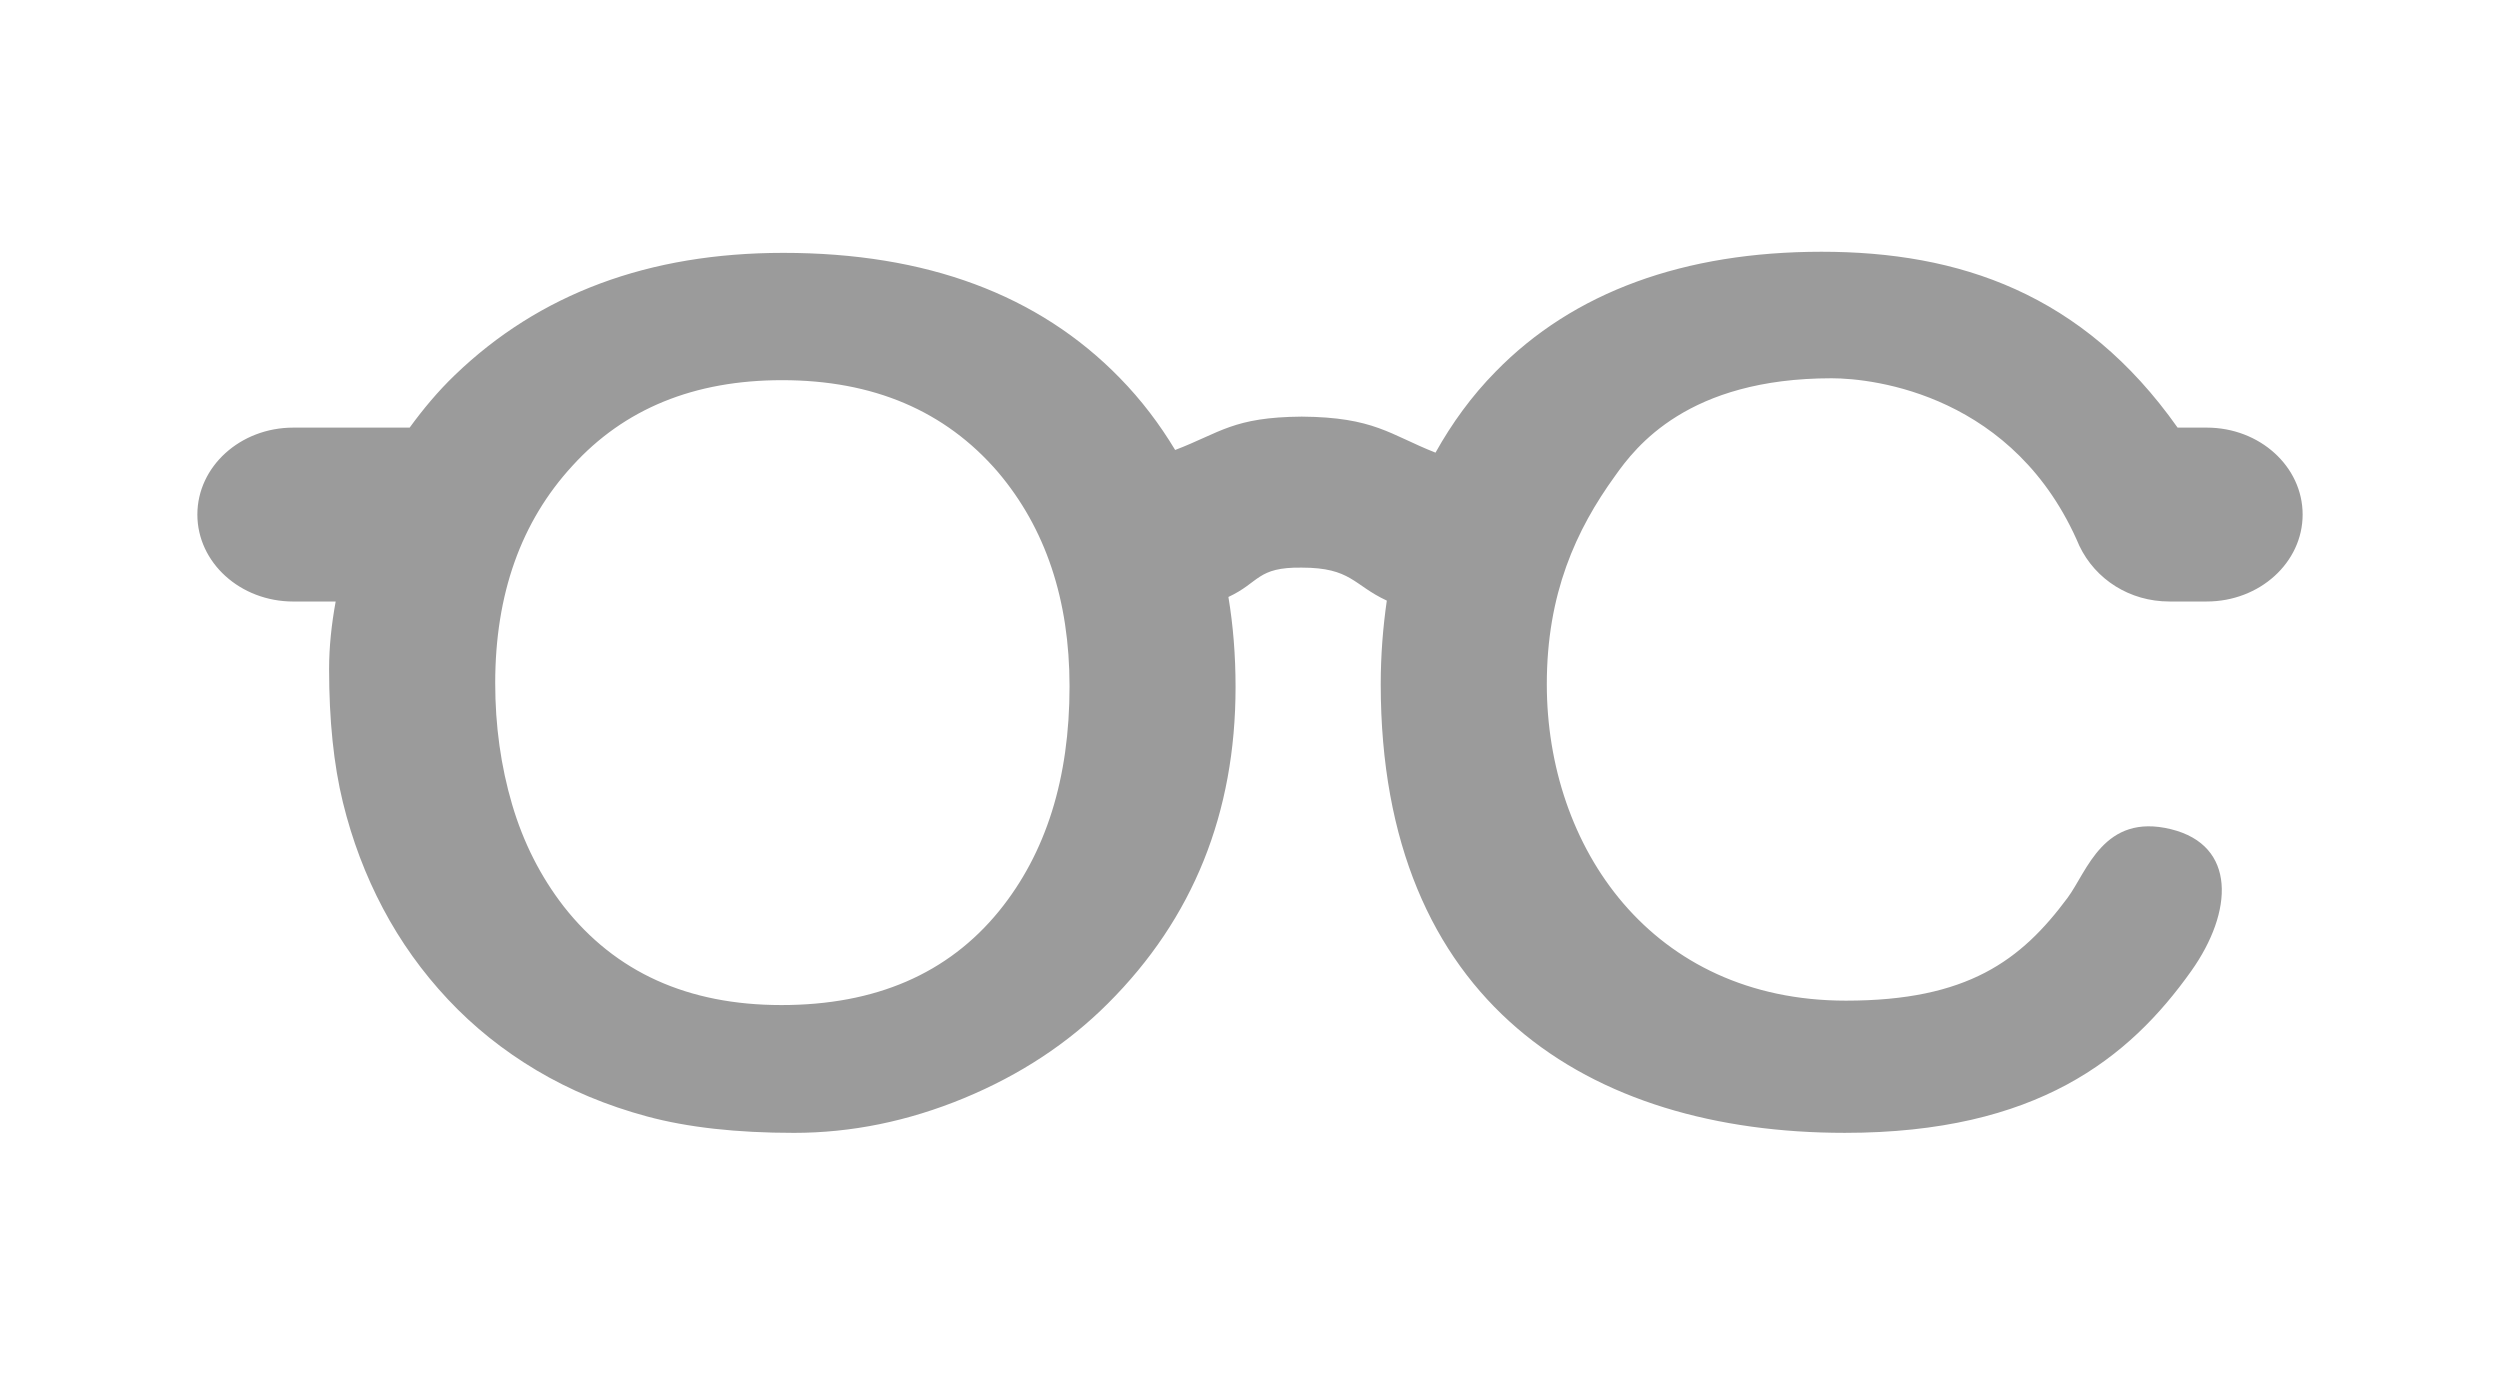 <?xml version="1.0" encoding="UTF-8"?>
<svg width="130px" height="72px" viewBox="0 0 130 72" version="1.1" xmlns="http://www.w3.org/2000/svg" xmlns:xlink="http://www.w3.org/1999/xlink">
    <!-- Generator: Sketch 52.2 (67145) - http://www.bohemiancoding.com/sketch -->
    <title>ic_borrow_empty</title>
    <desc>Created with Sketch.</desc>
    <g id="Page-1" stroke="none" stroke-width="1" fill="none" fill-rule="evenodd">
        <g id="21-H-Borrower-Empty" transform="translate(-336, -279)">
            <g id="pop_up_still_borrow_empty">
                <g id="ic_borrow_empty" transform="translate(336, 279)">
                    <polygon id="Shape" points="0 0 130 0 130 72 0 72"></polygon>
                    <path d="M113.235,22.236 C108.307,15.253 101.873,13.091 94.719,13.091 C87.601,13.091 81.818,15.172 77.762,19.336 C76.522,20.598 75.499,22.01 74.646,23.538 C72.258,22.594 71.463,21.696 67.691,21.664 C64.12,21.694 63.474,22.494 61.108,23.399 C60.3,22.056 59.351,20.8 58.229,19.653 C54,15.317 48.169,13.149 40.731,13.149 C33.741,13.149 28.047,15.269 23.648,19.508 C22.776,20.346 22.009,21.266 21.302,22.236 L15.249,22.236 C12.495,22.236 10.263,24.26 10.263,26.758 C10.263,29.255 12.495,31.279 15.249,31.279 L17.455,31.279 C17.24,32.456 17.113,33.625 17.113,34.785 C17.113,37.454 17.353,39.767 17.831,41.723 C18.31,43.679 19.005,45.52 19.918,47.244 C20.831,48.97 21.958,50.544 23.296,51.971 C24.635,53.399 26.169,54.626 27.901,55.657 C29.634,56.688 31.55,57.49 33.653,58.057 C35.757,58.625 38.302,58.909 41.286,58.909 C44.27,58.909 47.219,58.307 50.13,57.103 C53.041,55.898 55.537,54.256 57.619,52.173 C62.04,47.76 64.249,42.277 64.249,35.724 C64.249,34.086 64.124,32.526 63.877,31.042 C65.502,30.289 65.358,29.485 67.688,29.516 C70.269,29.516 70.379,30.429 72.114,31.231 C71.915,32.615 71.798,34.057 71.798,35.579 C71.798,52.163 82.65,58.908 95.93,58.908 C105.913,58.908 110.725,55.026 113.942,50.497 C116.139,47.403 116.306,43.958 112.892,43.119 C109.382,42.256 108.53,45.32 107.512,46.689 C105.092,49.948 102.309,52.034 95.99,52.034 C85.864,52.034 80.434,44.039 80.434,35.579 C80.434,30.878 81.948,27.556 83.988,24.741 C85.052,23.238 87.766,19.67 95.243,19.67 C97.483,19.67 104.8,20.548 108.128,28.385 C108.964,30.131 110.739,31.278 112.811,31.278 L114.75,31.278 C117.502,31.278 119.737,29.254 119.737,26.756 C119.737,24.259 117.505,22.236 114.753,22.236 L113.235,22.236 Z M51.949,47.377 C49.293,50.634 45.523,52.263 40.636,52.263 C35.77,52.263 31.999,50.556 29.322,47.145 C28.111,45.585 27.212,43.811 26.628,41.826 C26.045,39.842 25.751,37.741 25.751,35.524 C25.751,30.898 27.09,27.131 29.767,24.22 C32.464,21.253 36.098,19.769 40.666,19.769 C45.404,19.769 49.144,21.358 51.886,24.539 C54.371,27.468 55.616,31.188 55.616,35.697 C55.616,40.477 54.392,44.371 51.949,47.377 L51.949,47.377 Z" id="Read" fill="#9B9B9B"></path>
                </g>
            </g>
        </g>
    </g>
</svg>